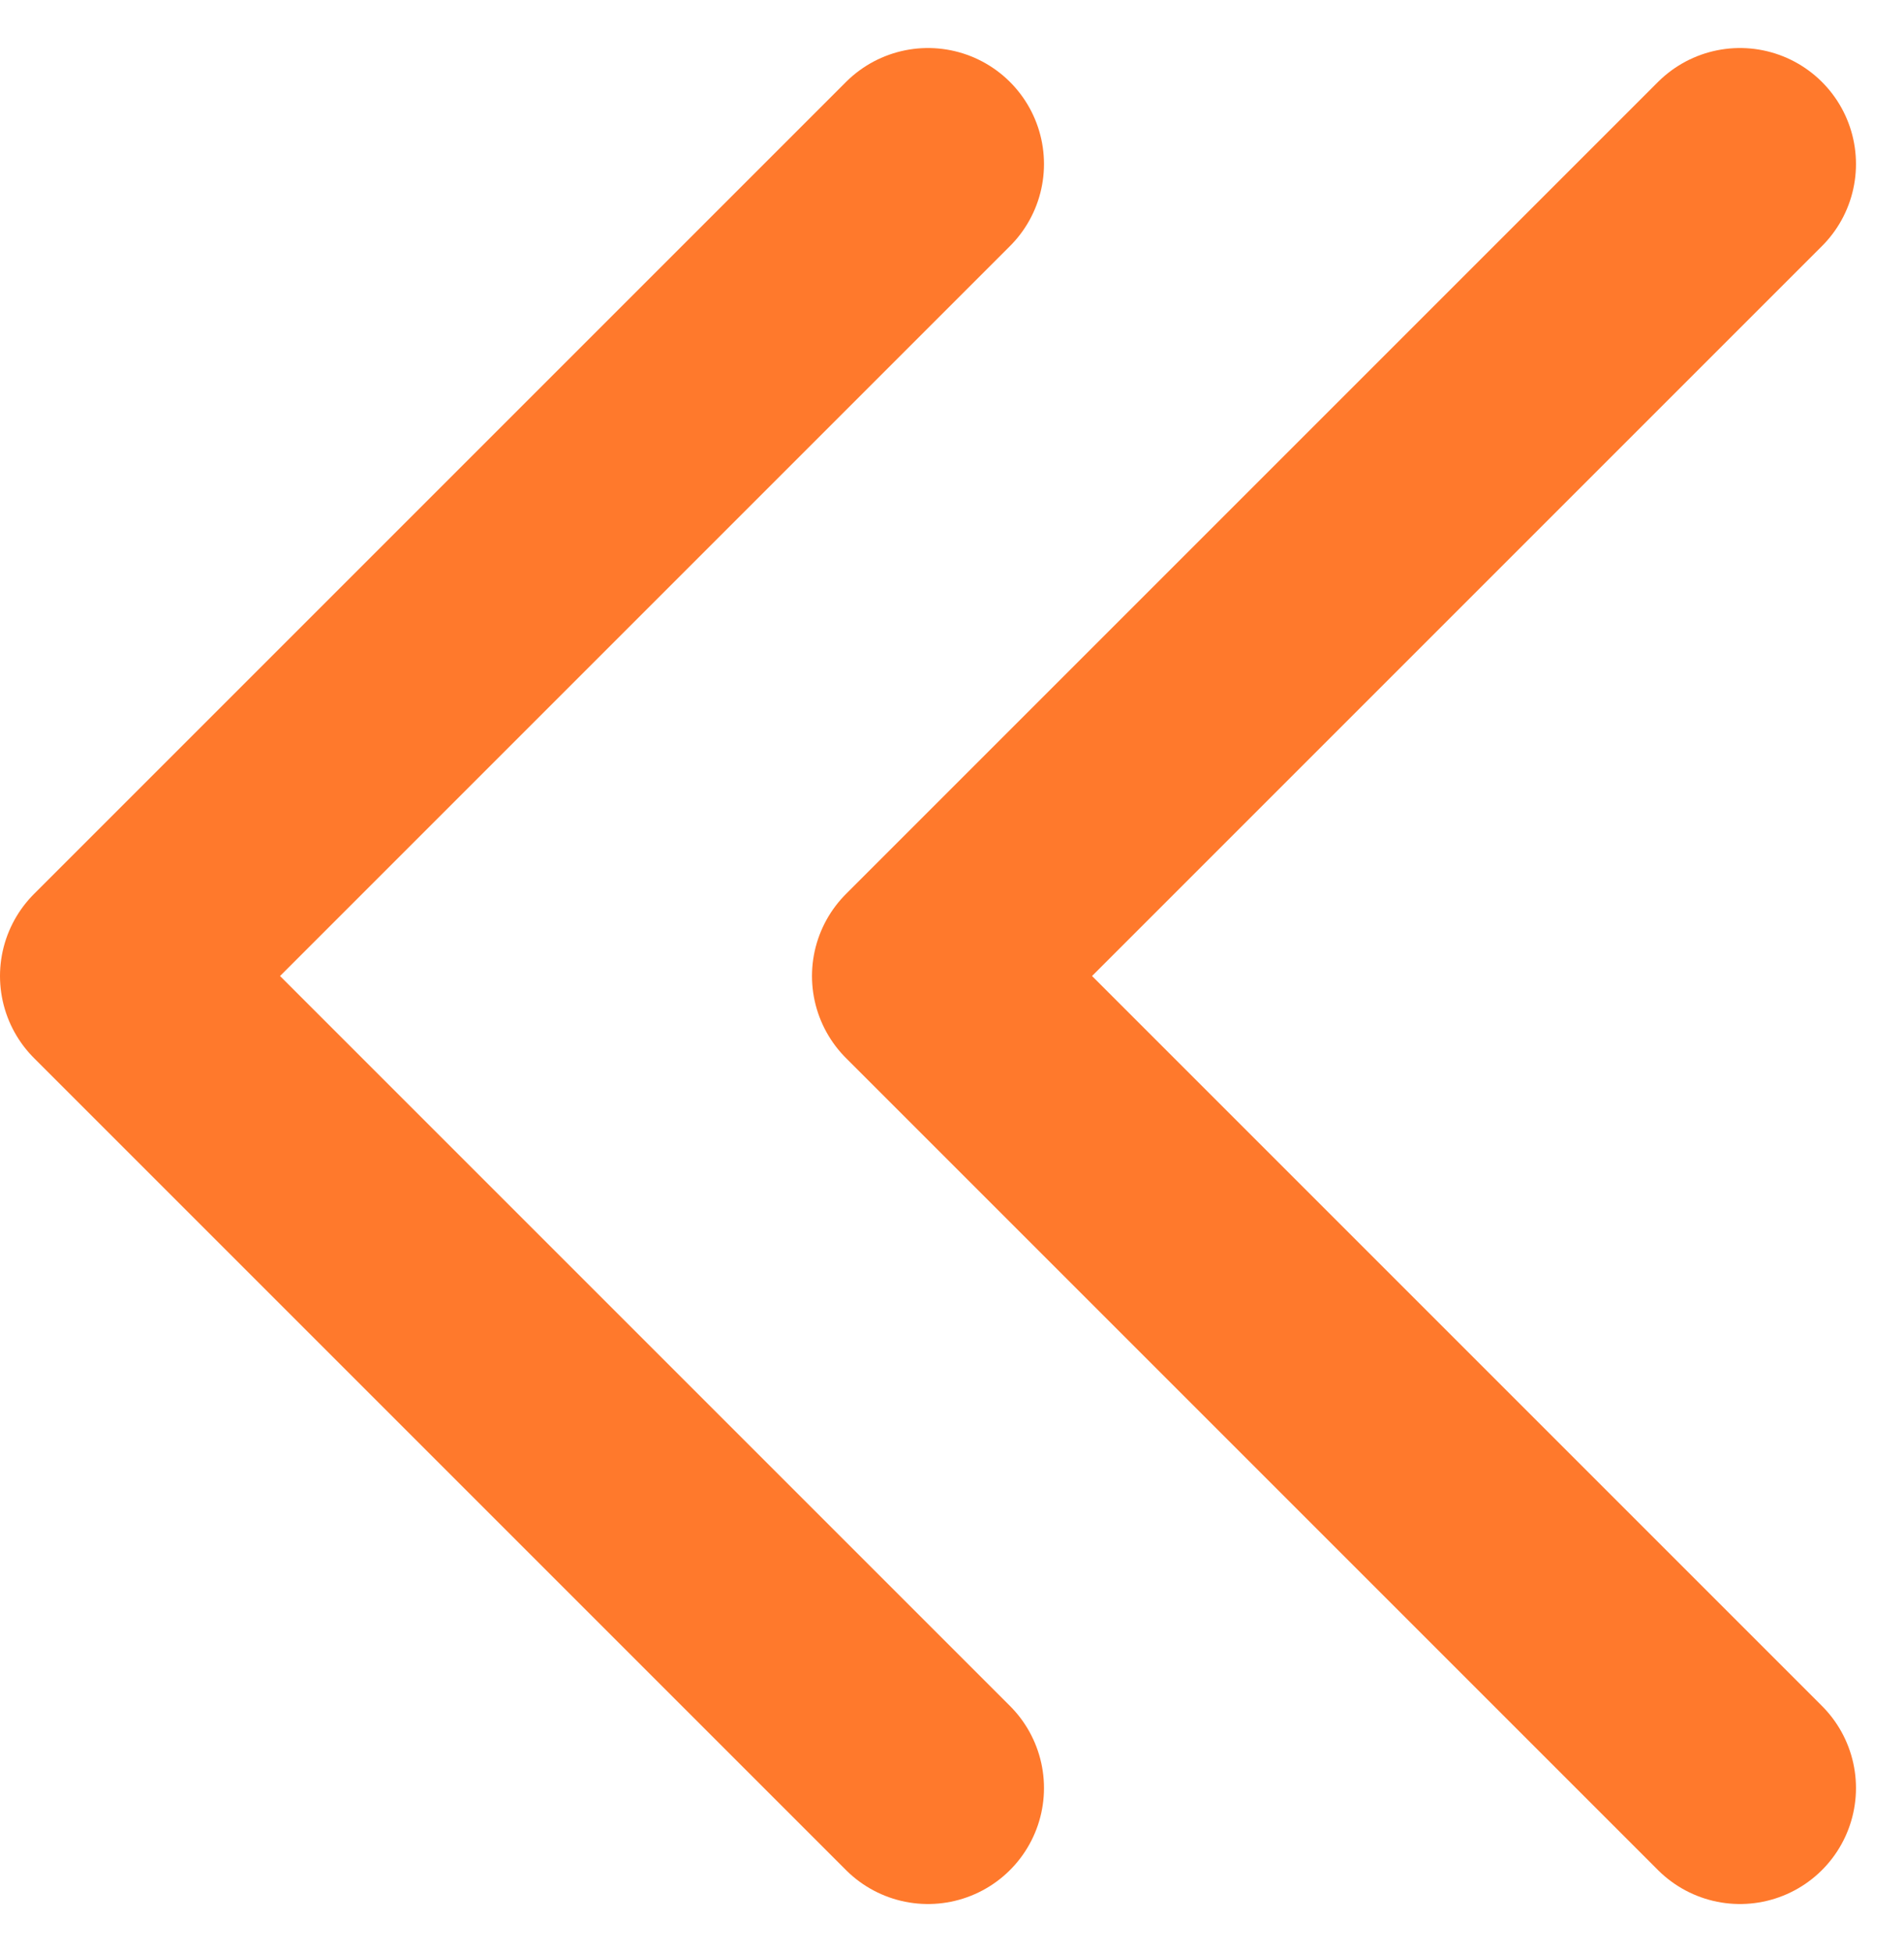 <svg xmlns="http://www.w3.org/2000/svg" width="16.414" height="16.828" viewBox="0 0 16.414 16.828">
  <g id="Group_37292" data-name="Group 37292" transform="translate(-1480 -984.086)">
    <path id="Path_267" data-name="Path 267" d="M15,19,8,12l7-7" transform="translate(1480 980.5)" fill="none" stroke="#ff792c" stroke-linecap="round" stroke-linejoin="round" stroke-width="2"/>
    <path id="Path_268" data-name="Path 268" d="M15,19,8,12l7-7" transform="translate(1473 980.5)" fill="none" stroke="#ff792c" stroke-linecap="round" stroke-linejoin="round" stroke-width="2"/>
  </g>
</svg>

